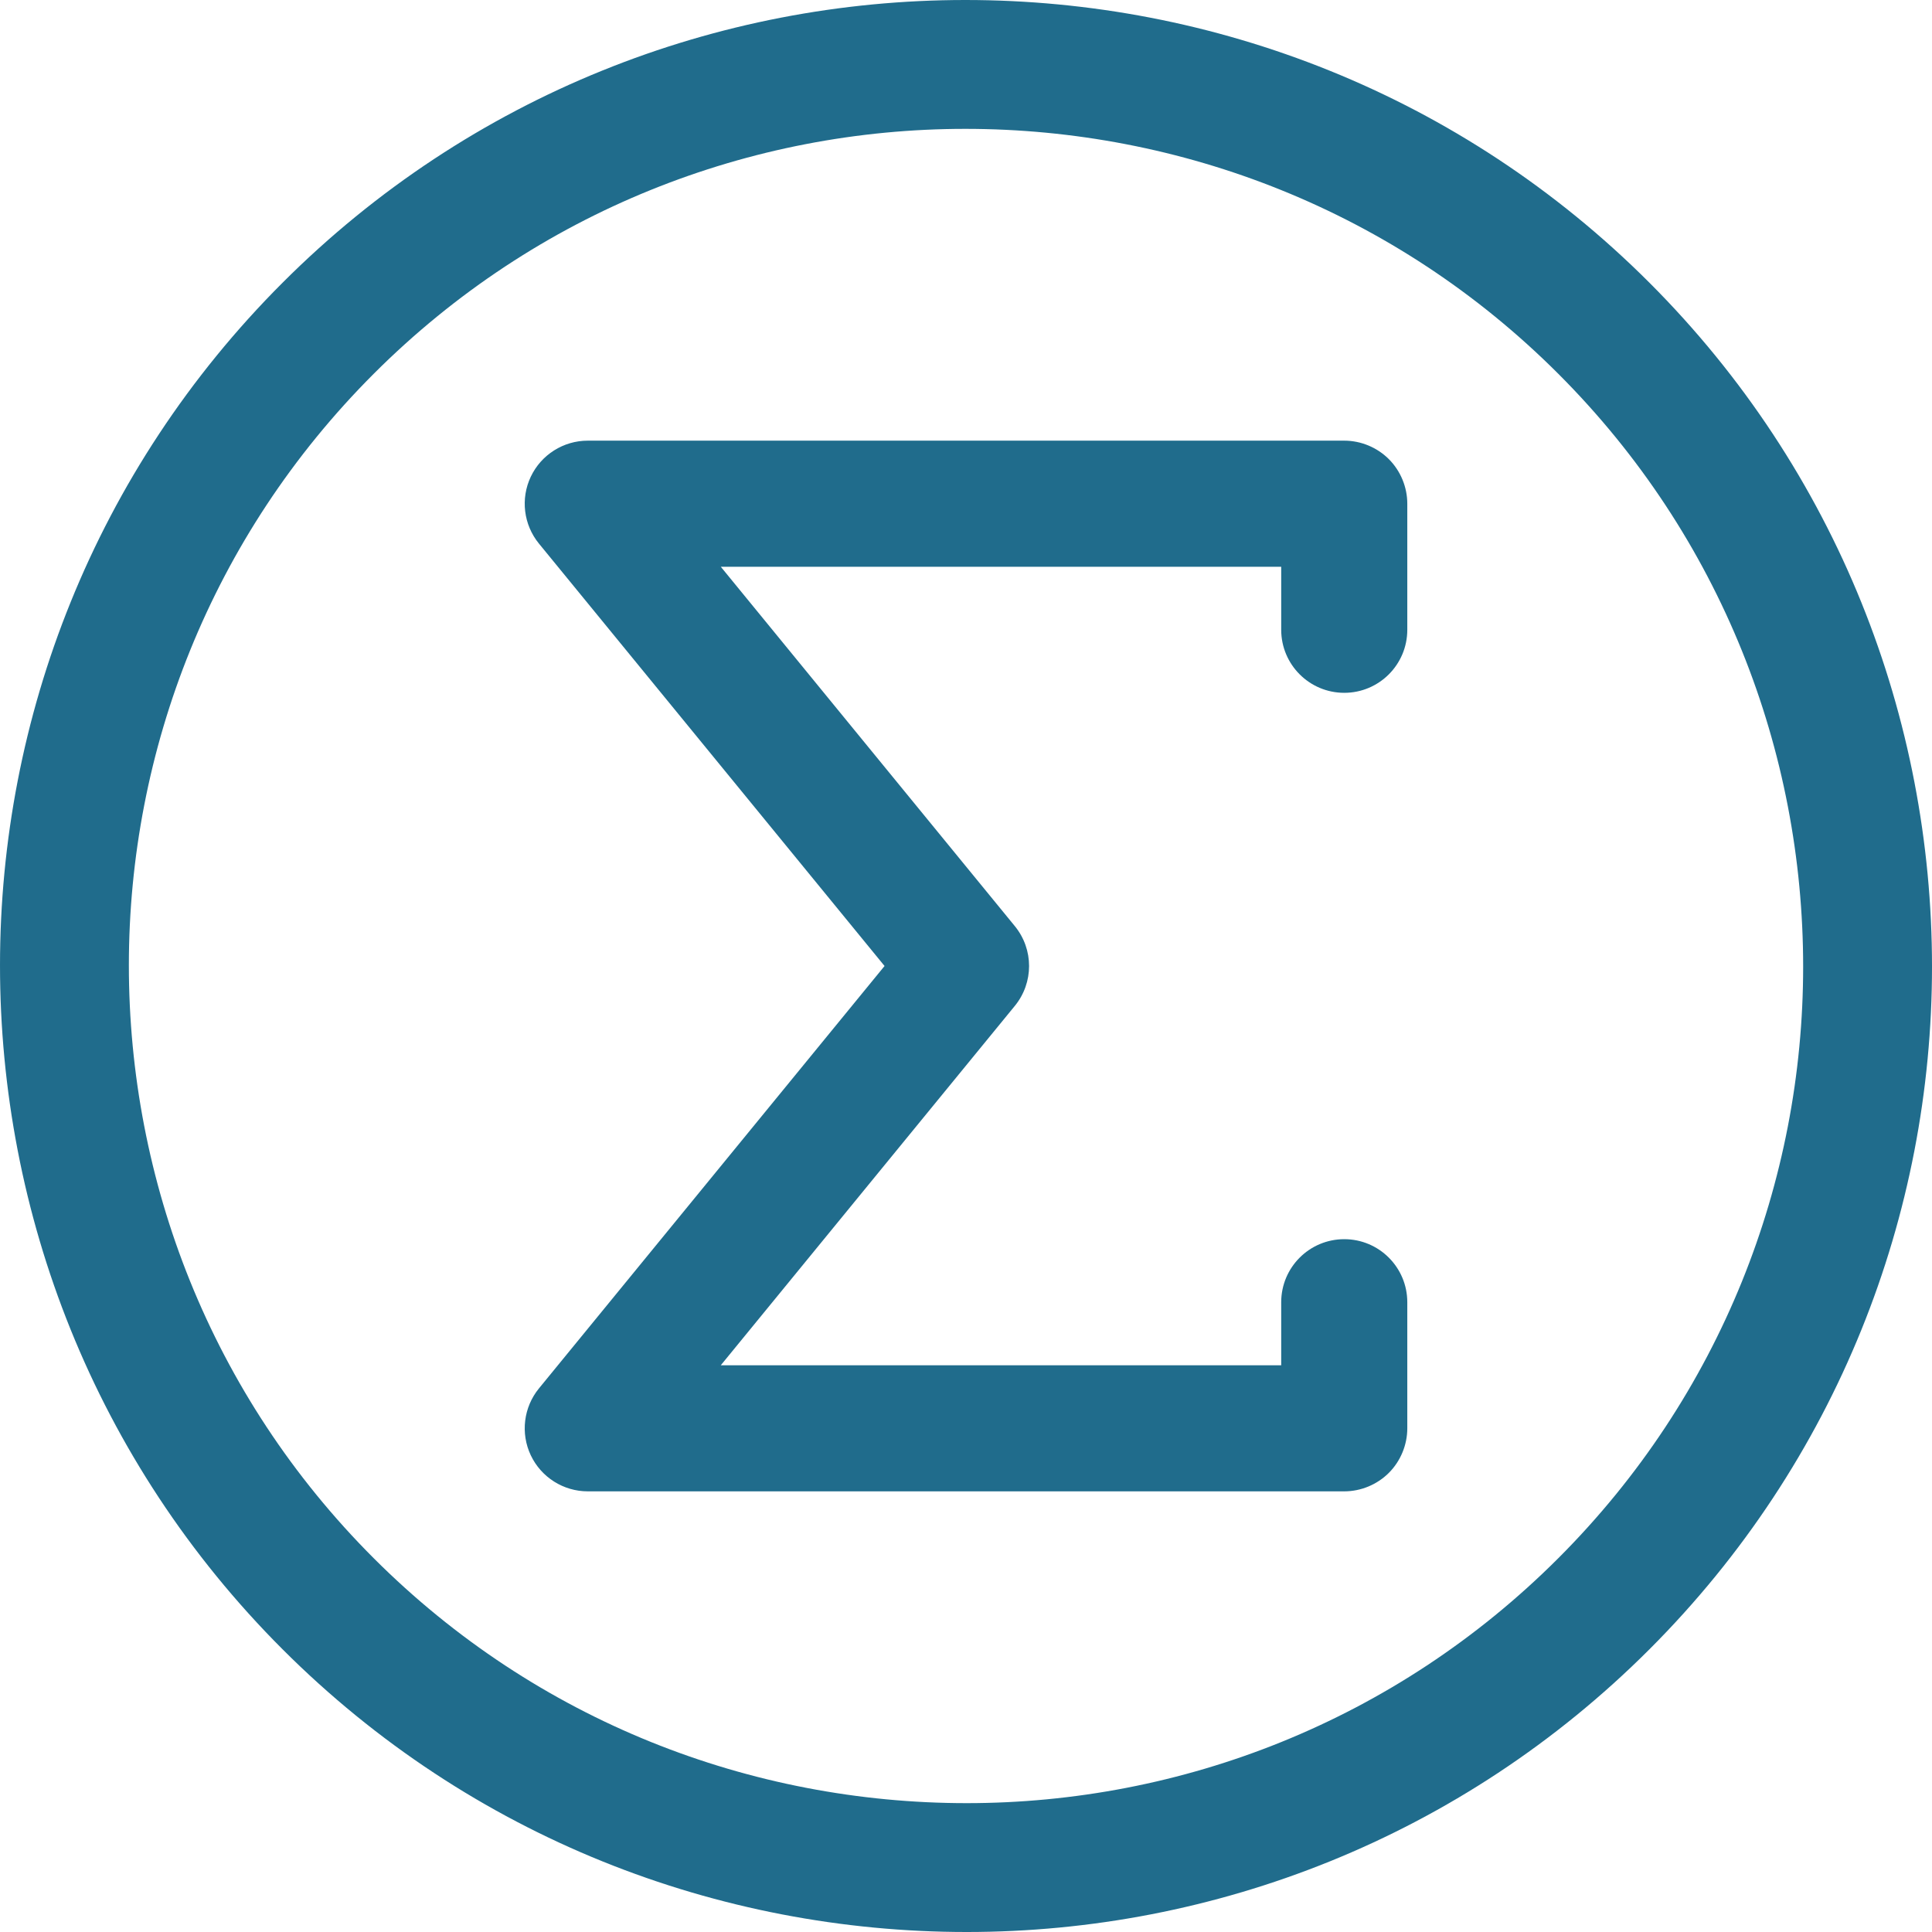 <?xml version="1.0"?>
<svg xmlns="http://www.w3.org/2000/svg" xmlns:xlink="http://www.w3.org/1999/xlink" version="1.1" id="Layer_1" x="0px" y="0px" viewBox="0 0 512 512" style="enable-background:new 0 0 512 512;" xml:space="preserve" width="512px" height="512px"><g><g>
	<g>
		<path d="M493.297,159.693c-12.477-30.878-31.231-59.828-56.199-84.792c-24.964-24.967-53.914-43.722-84.792-56.199    C321.426,6.222,288.617,0,255.824,0c-32.748,0-65.497,6.249-96.315,18.744c-30.814,12.49-59.695,31.242-84.607,56.158    c-24.915,24.911-43.668,53.792-56.158,84.607C6.25,190.324,0.001,223.072,0.001,255.821c0,32.795,6.222,65.604,18.701,96.485    c12.477,30.878,31.231,59.829,56.199,84.793c24.964,24.967,53.914,43.722,84.792,56.199c30.882,12.48,63.69,18.701,96.484,18.703    c32.748,0,65.497-6.249,96.315-18.743c30.814-12.49,59.695-31.242,84.607-56.158c24.915-24.912,43.668-53.793,56.158-84.608    c12.494-30.817,18.743-63.565,18.744-96.315C511.999,223.383,505.778,190.575,493.297,159.693z M461.612,339.661    c-10.821,26.683-27.018,51.648-48.659,73.292c-21.643,21.64-46.608,37.837-73.291,48.659    c-26.679,10.818-55.078,16.241-83.484,16.241c-28.477,0-56.947-5.406-83.688-16.214c-26.744-10.813-51.76-27.008-73.441-48.685    c-21.679-21.682-37.874-46.697-48.685-73.442c-10.808-26.741-16.214-55.212-16.213-83.689    c-0.002-28.406,5.422-56.804,16.239-83.483c10.821-26.683,27.018-51.648,48.659-73.291c21.643-21.64,46.608-37.837,73.292-48.659    c26.679-10.818,55.078-16.241,83.484-16.241c28.477,0,56.947,5.405,83.688,16.214c26.744,10.813,51.76,27.007,73.441,48.685    c21.679,21.682,37.873,46.697,48.685,73.441c10.808,26.741,16.214,55.211,16.214,83.688    C477.853,284.583,472.43,312.981,461.612,339.661z" data-original="#000000" class="active-path" data-old_color="#000000" fill="#206C8C"/>
	</g>
</g><g>
	<g>
		<path d="M356.24,183.605c9.227,0,16.707-7.48,16.707-16.707v-33.412c0-4.399-1.782-8.703-4.893-11.814s-7.414-4.893-11.814-4.893    H155.761c-6.445,0-12.337,3.728-15.097,9.552c-2.76,5.825-1.915,12.745,2.167,17.734L234.415,256l-91.583,111.937    c-4.082,4.987-4.927,11.909-2.167,17.734c2.76,5.825,8.652,9.552,15.097,9.552H356.24c4.399,0,8.702-1.782,11.814-4.893    s4.893-7.414,4.893-11.814v-33.413c0-9.227-7.48-16.707-16.707-16.707s-16.707,7.48-16.707,16.707v16.707H191.016l77.915-95.229    c5.047-6.168,5.047-14.991,0-21.158l-77.915-95.229h148.517v16.706C339.534,176.124,347.014,183.605,356.24,183.605z" data-original="#000000" class="active-path" data-old_color="#000000" fill="#206C8C"/>
	</g>
</g></g> </svg>
